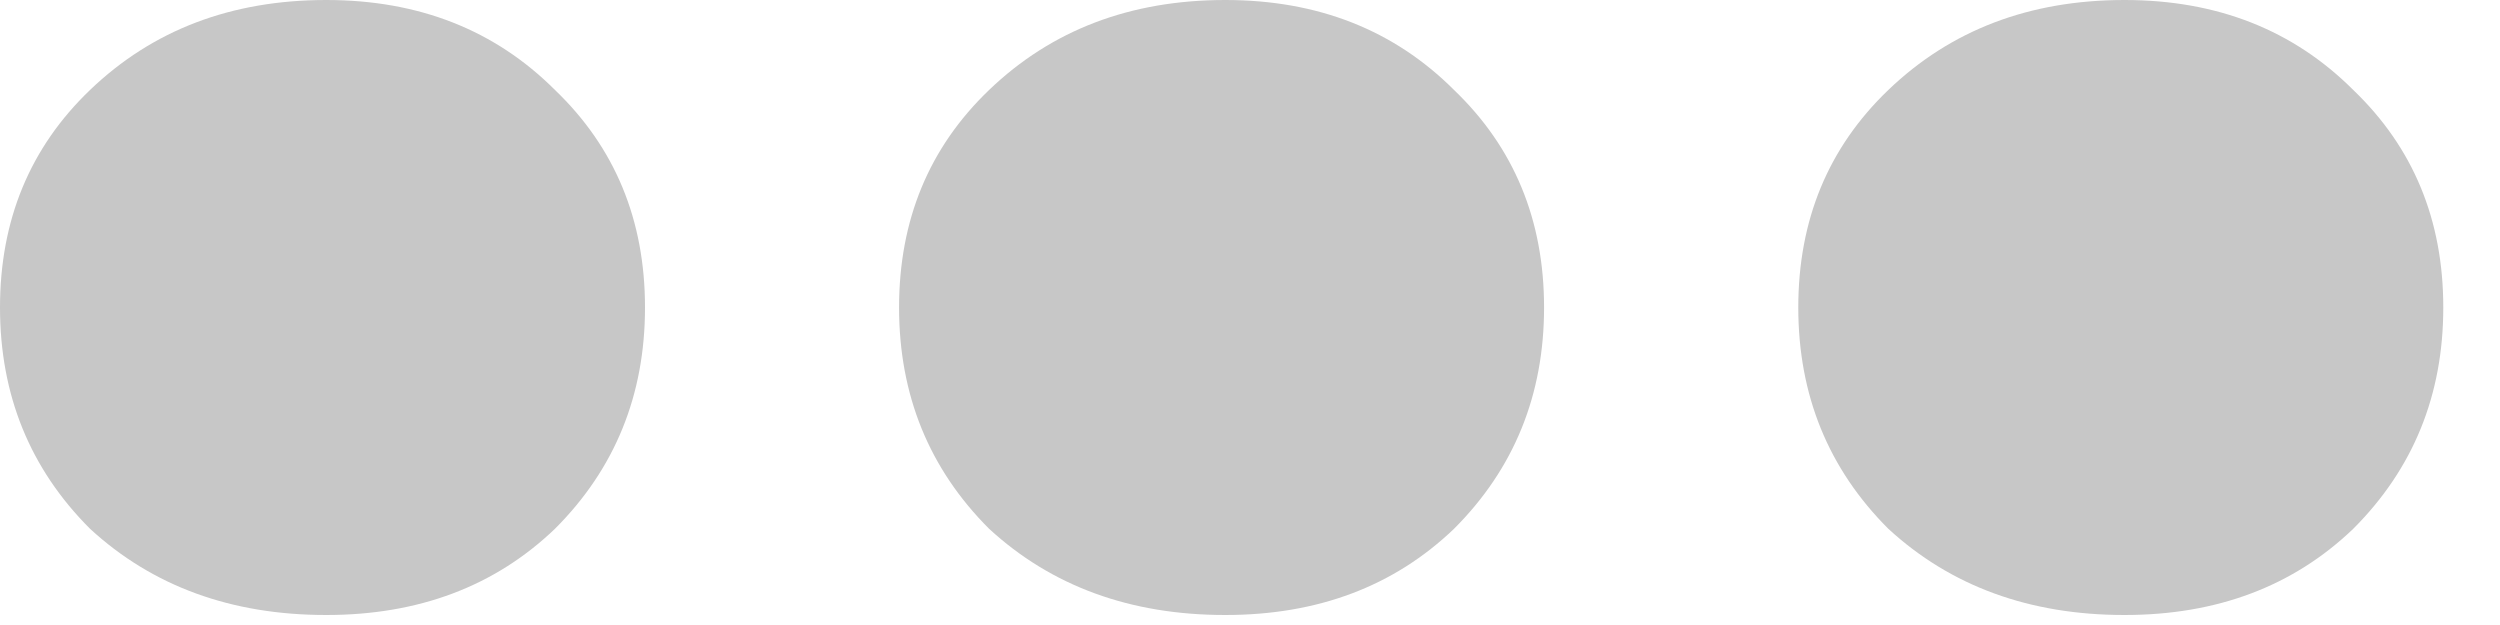 <svg width="16" height="4" viewBox="0 0 16 4" fill="none" xmlns="http://www.w3.org/2000/svg">
<path d="M2.088 3.936C1.48 3.936 0.976 3.752 0.576 3.384C0.192 3 0 2.528 0 1.968C0 1.408 0.192 0.944 0.576 0.576C0.976 0.192 1.48 0 2.088 0C2.68 0 3.168 0.192 3.552 0.576C3.936 0.944 4.128 1.408 4.128 1.968C4.128 2.528 3.936 3 3.552 3.384C3.168 3.752 2.68 3.936 2.088 3.936Z" fill="#C7C7C7"/>
<path d="M7.842 3.936C7.234 3.936 6.73 3.752 6.33 3.384C5.946 3 5.754 2.528 5.754 1.968C5.754 1.408 5.946 0.944 6.33 0.576C6.73 0.192 7.234 0 7.842 0C8.434 0 8.922 0.192 9.306 0.576C9.69 0.944 9.882 1.408 9.882 1.968C9.882 2.528 9.69 3 9.306 3.384C8.922 3.752 8.434 3.936 7.842 3.936Z" fill="#C7C7C7"/>
<path d="M13.597 3.936C12.989 3.936 12.485 3.752 12.085 3.384C11.701 3 11.509 2.528 11.509 1.968C11.509 1.408 11.701 0.944 12.085 0.576C12.485 0.192 12.989 0 13.597 0C14.189 0 14.677 0.192 15.061 0.576C15.445 0.944 15.637 1.408 15.637 1.968C15.637 2.528 15.445 3 15.061 3.384C14.677 3.752 14.189 3.936 13.597 3.936Z" fill="#C7C7C7"/>
</svg>
